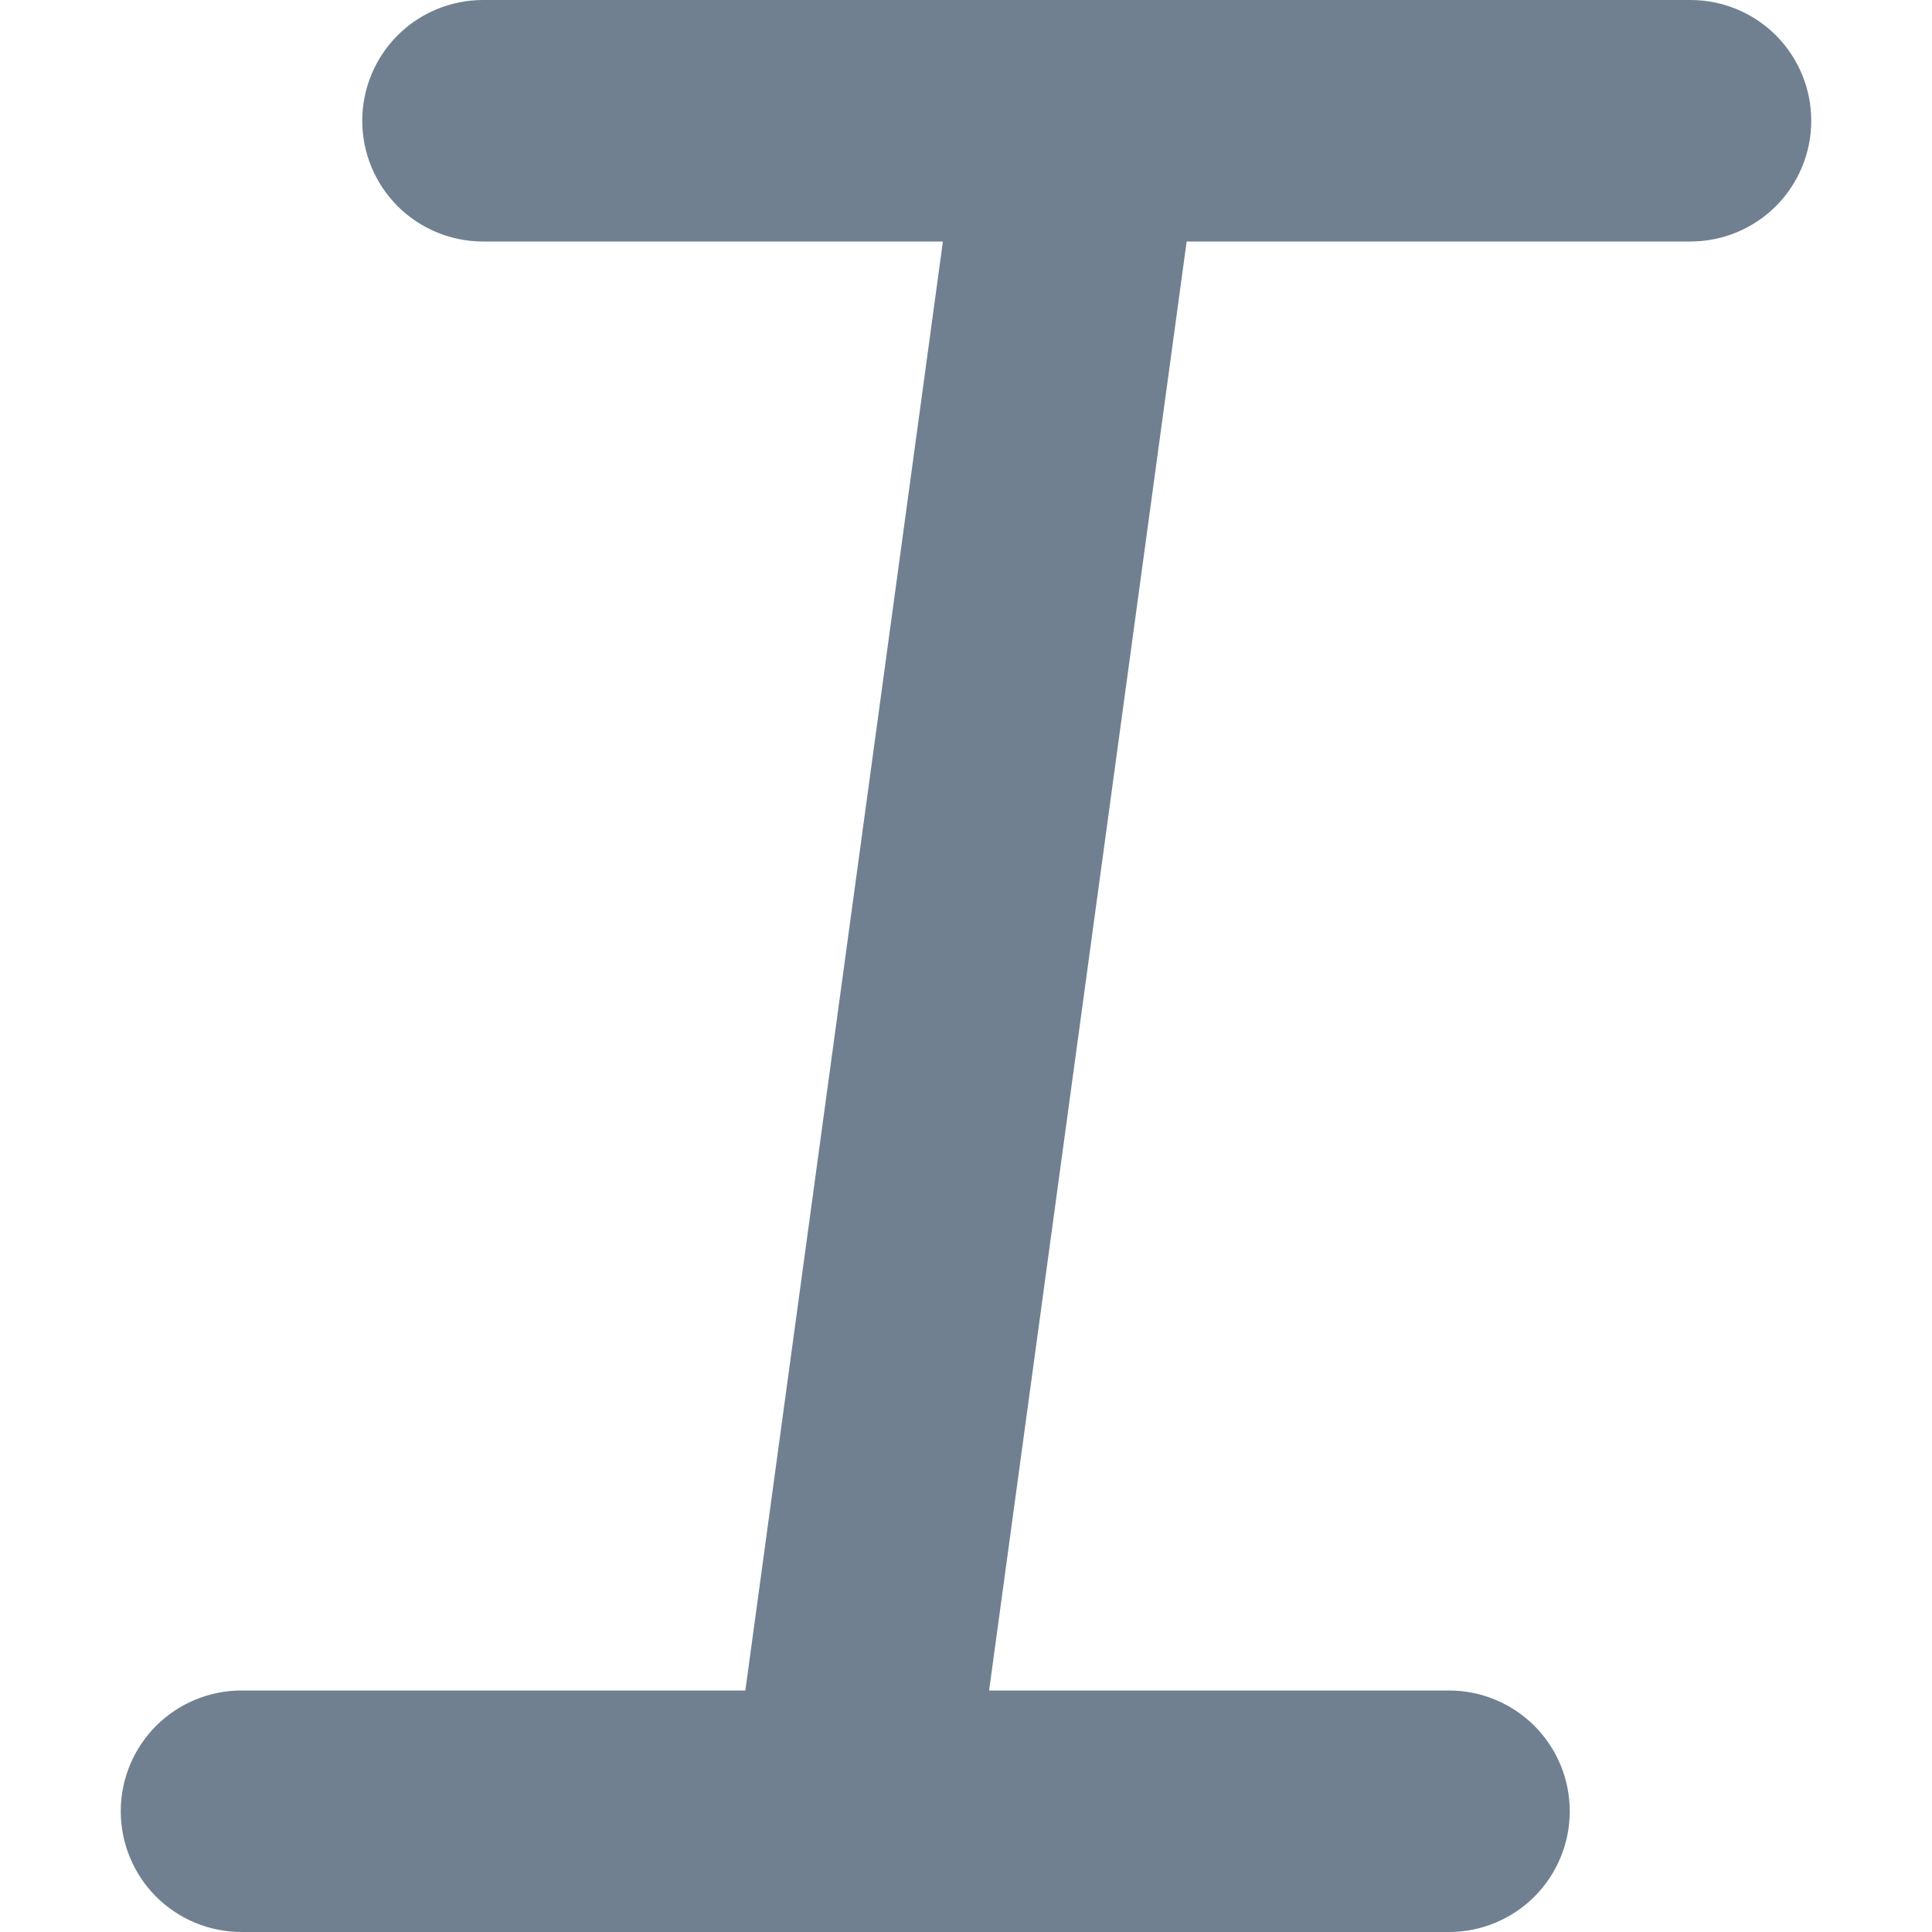 <svg width="24" height="24" viewBox="0 0 24 24" fill="none" xmlns="http://www.w3.org/2000/svg">
<path d="M21 0H6C5.602 0 5.221 0.158 4.939 0.439C4.658 0.721 4.5 1.102 4.5 1.5C4.5 1.898 4.658 2.279 4.939 2.561C5.221 2.842 5.602 3 6 3H11.713L9.259 21H3C2.602 21 2.221 21.158 1.939 21.439C1.658 21.721 1.5 22.102 1.5 22.5C1.5 22.898 1.658 23.279 1.939 23.561C2.221 23.842 2.602 24 3 24H18C18.398 24 18.779 23.842 19.061 23.561C19.342 23.279 19.5 22.898 19.5 22.5C19.5 22.102 19.342 21.721 19.061 21.439C18.779 21.158 18.398 21 18 21H12.287L14.741 3H21C21.398 3 21.779 2.842 22.061 2.561C22.342 2.279 22.5 1.898 22.5 1.5C22.5 1.102 22.342 0.721 22.061 0.439C21.779 0.158 21.398 0 21 0V0Z" fill="#708090"/>
</svg>
